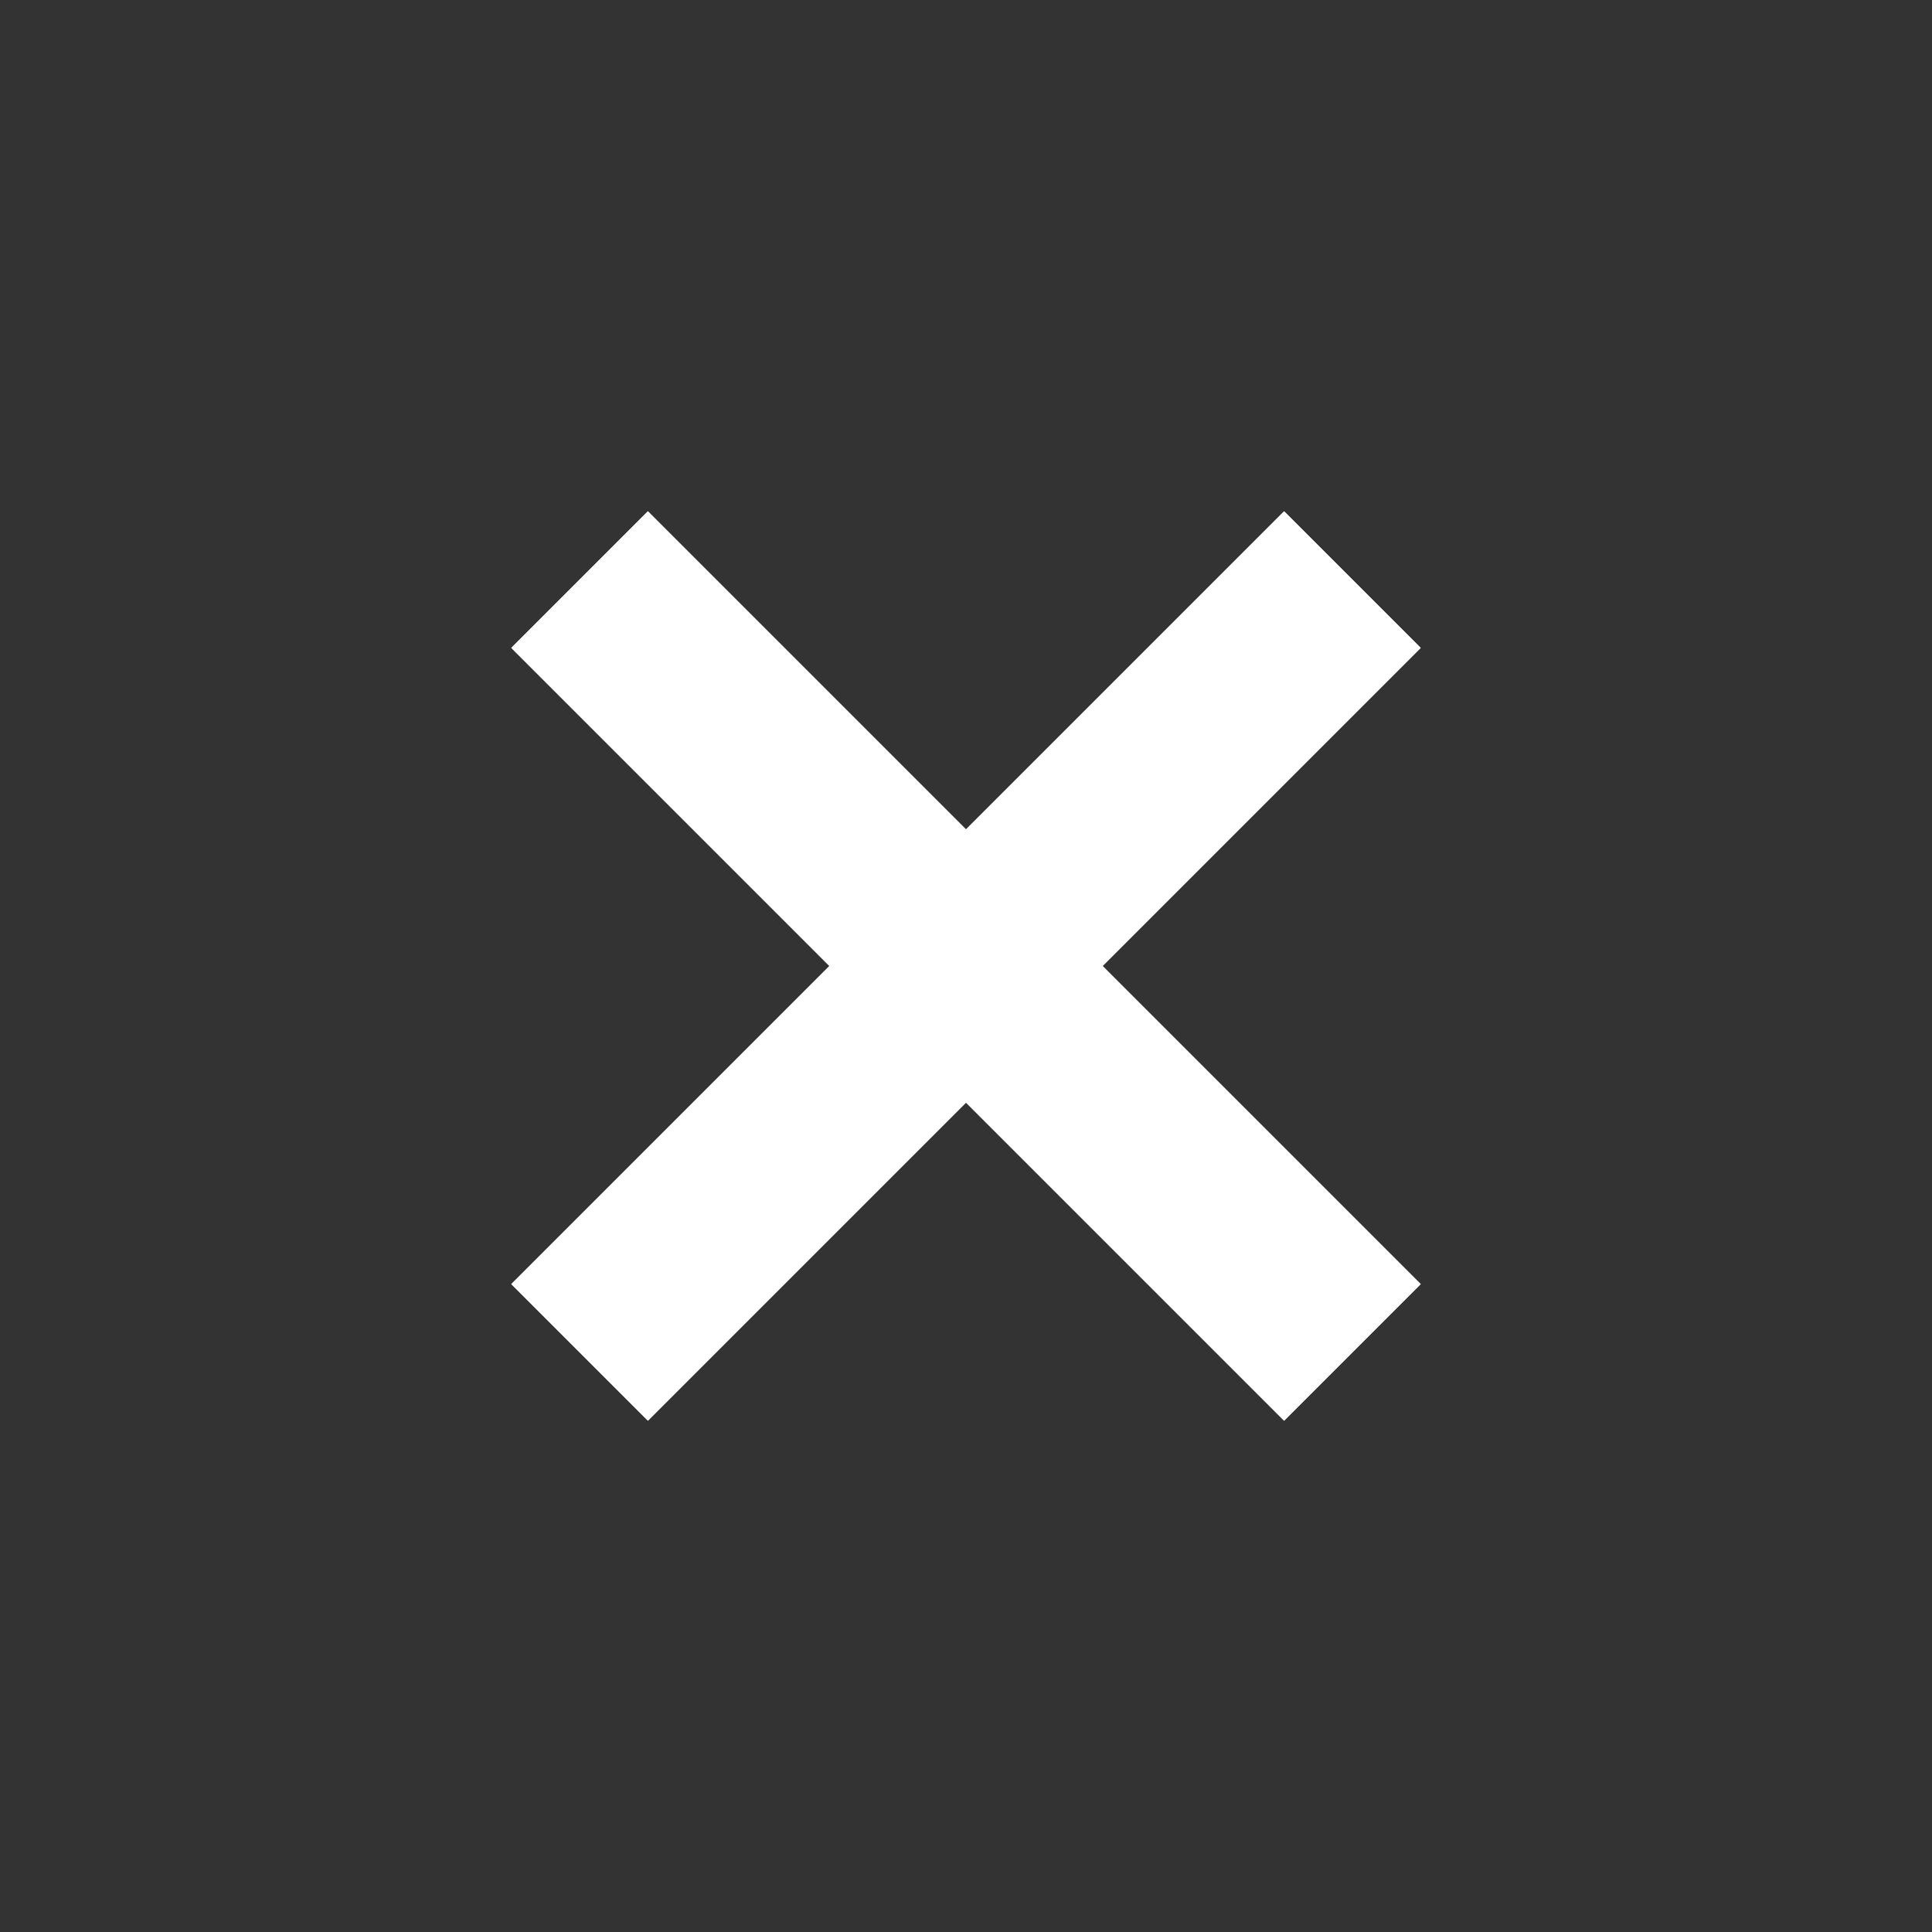 <svg width="20" height="20" viewBox="0 0 20 20" fill="none" xmlns="http://www.w3.org/2000/svg">
<rect x="0" y="0" width="20" height="20" fill="#333333" stroke="none"/>
<path d="M14 6L6 14M14 6L6 14" stroke="white" stroke-width="2"/>
<path d="M14 6L6 14M14 6L6 14" stroke="white" stroke-width="2"/>
<path d="M6 6L14 14M6 6L14 14" stroke="white" stroke-width="2"/>
<path d="M6 6L14 14M6 6L14 14" stroke="white" stroke-width="2"/>
</svg>
